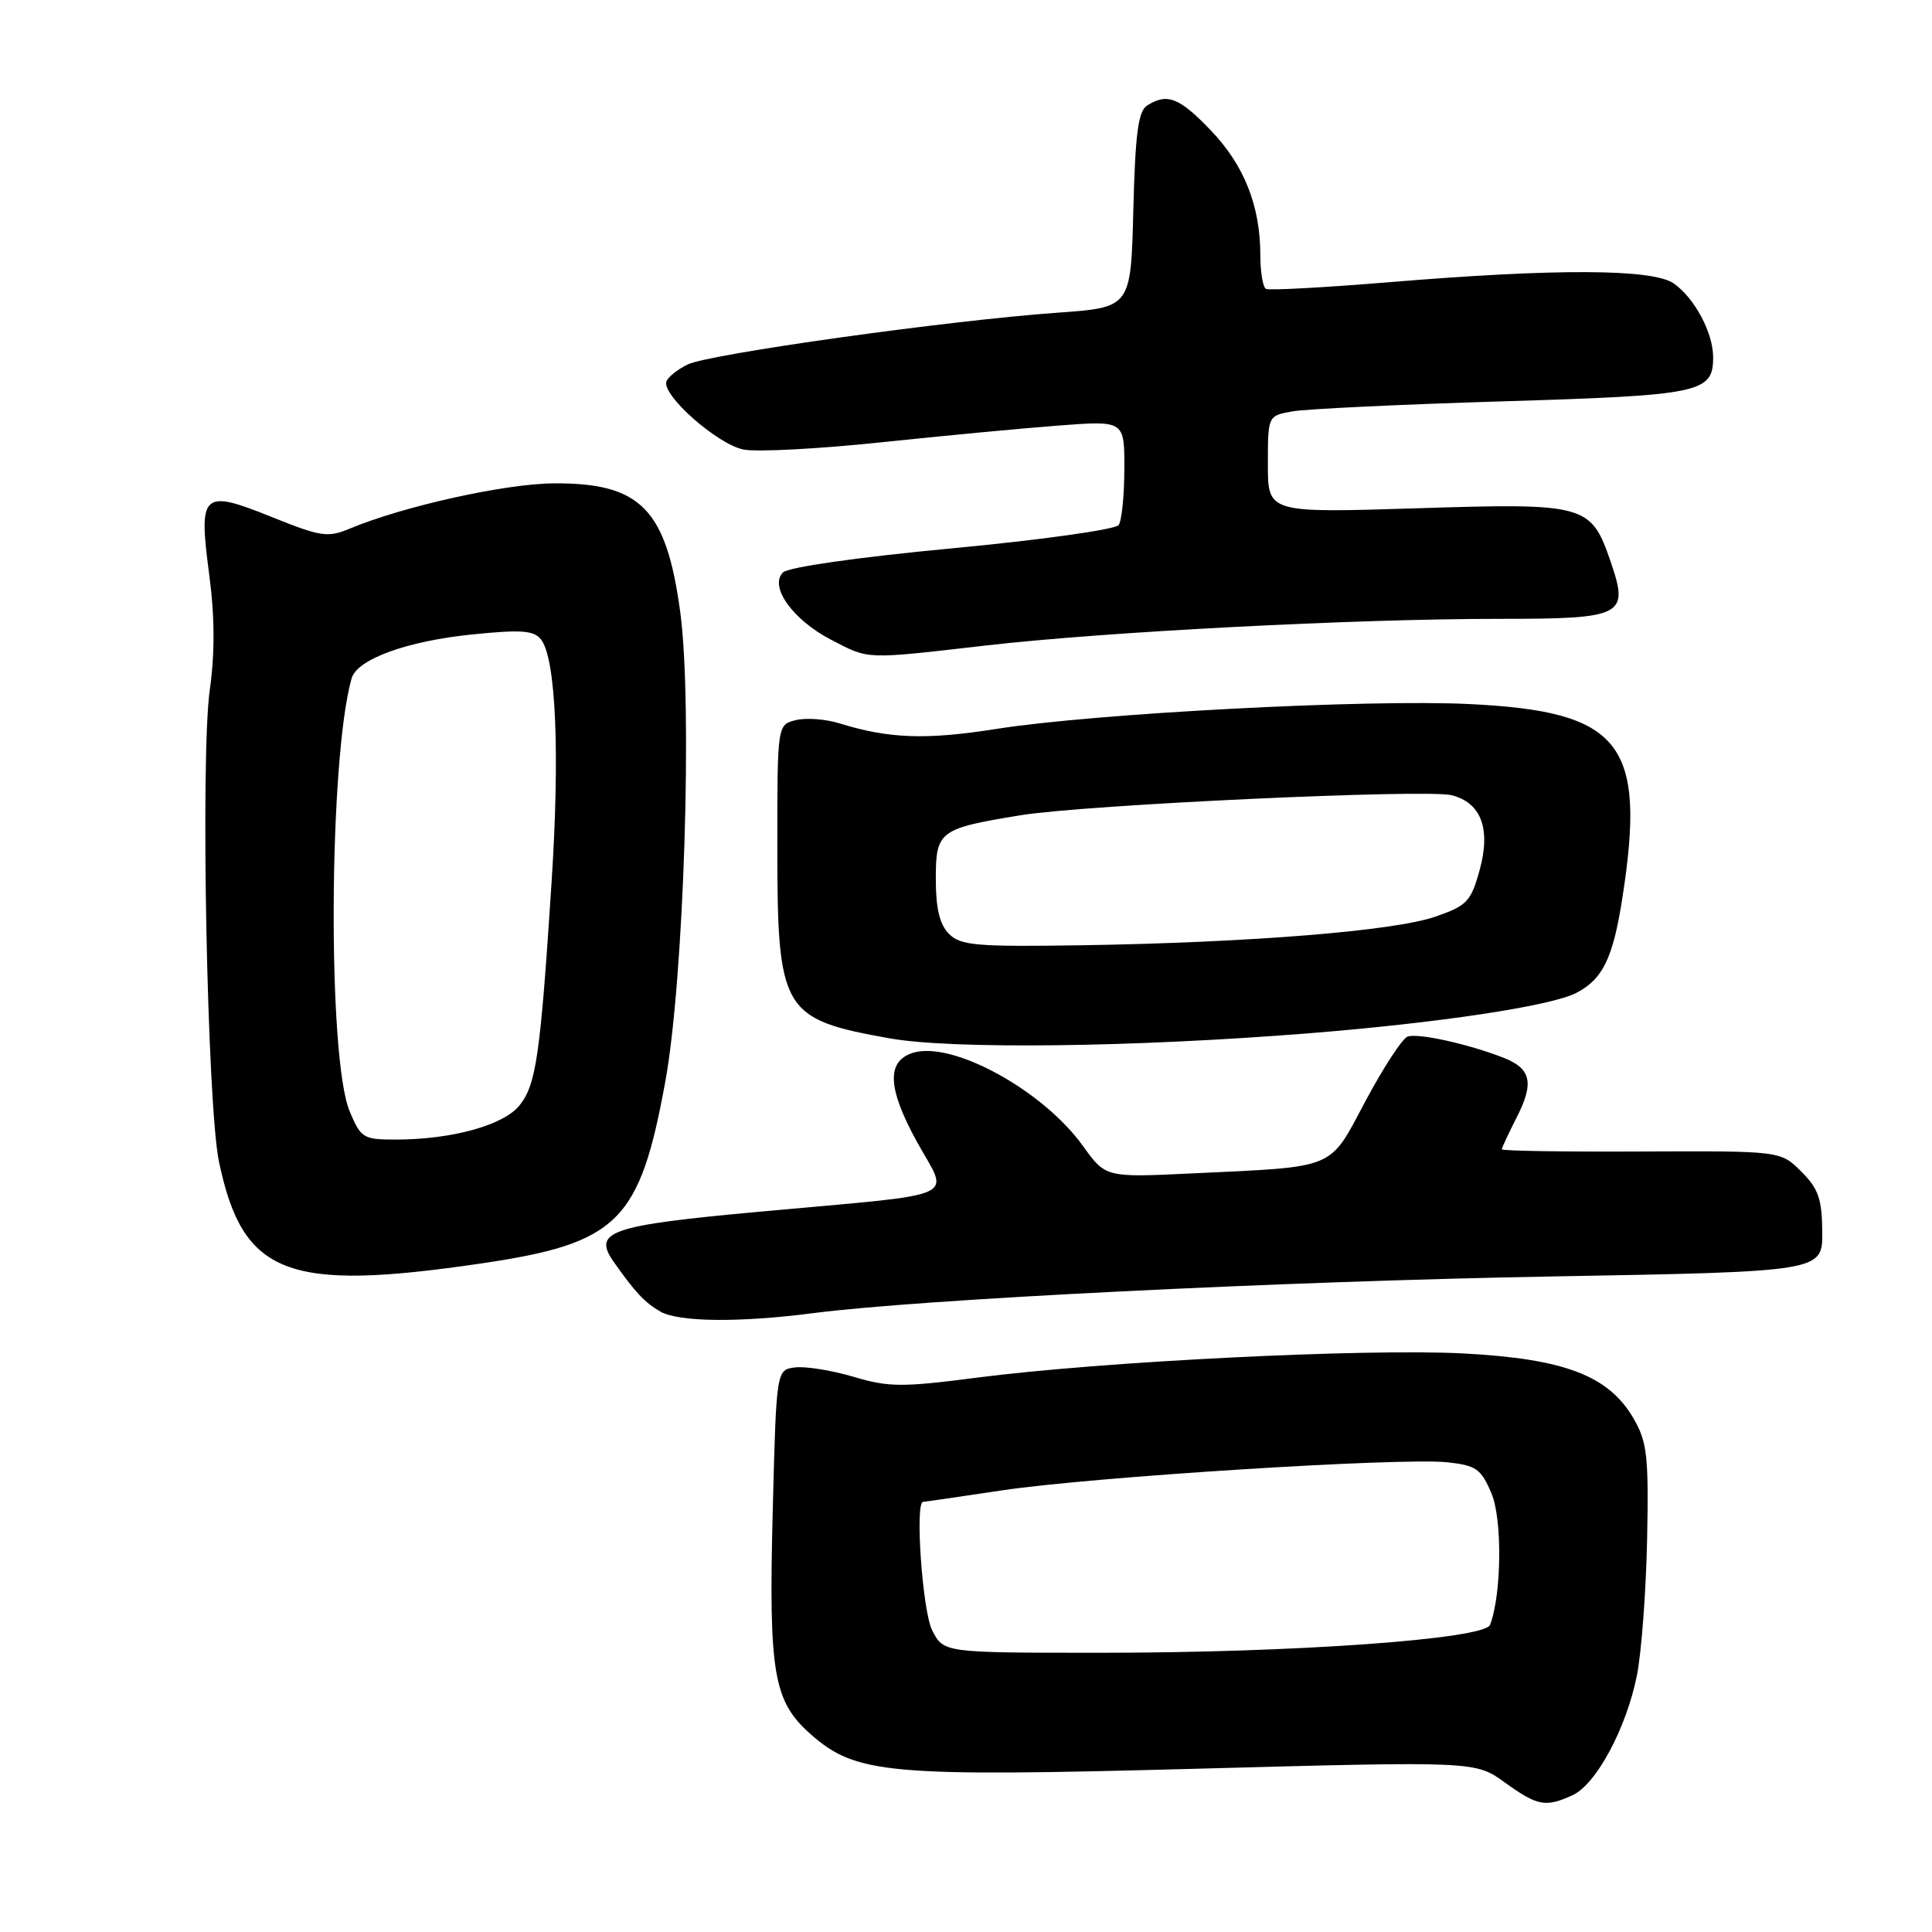 <?xml version="1.0" encoding="UTF-8" standalone="no"?>
<!DOCTYPE svg PUBLIC "-//W3C//DTD SVG 1.1//EN" "http://www.w3.org/Graphics/SVG/1.1/DTD/svg11.dtd" >
<svg xmlns="http://www.w3.org/2000/svg" xmlns:xlink="http://www.w3.org/1999/xlink" version="1.1" viewBox="0 0 256 256">
 <g >
 <path fill="currentColor"
d=" M 208.36 237.88 C 211.50 236.45 215.49 229.03 216.90 222.00 C 217.50 218.97 218.11 210.88 218.25 204.00 C 218.47 193.01 218.26 191.08 216.48 188.00 C 213.19 182.29 207.36 180.05 193.91 179.34 C 180.95 178.66 145.98 180.40 129.41 182.55 C 119.53 183.83 117.75 183.82 113.09 182.43 C 110.21 181.58 106.74 181.02 105.36 181.19 C 102.87 181.50 102.87 181.50 102.39 200.24 C 101.84 221.76 102.48 225.45 107.45 229.82 C 113.46 235.10 117.68 235.47 158.82 234.36 C 195.50 233.37 195.50 233.37 199.40 236.19 C 203.73 239.31 204.79 239.51 208.36 237.88 Z  M 107.74 174.00 C 121.87 172.16 170.02 169.77 205.50 169.14 C 241.50 168.50 241.50 168.50 241.46 163.23 C 241.42 158.85 240.95 157.50 238.67 155.23 C 235.94 152.50 235.94 152.50 217.47 152.58 C 207.31 152.63 199.00 152.50 199.00 152.29 C 199.00 152.09 199.90 150.16 200.99 148.02 C 203.31 143.47 202.88 141.58 199.18 140.14 C 194.49 138.31 187.83 136.85 186.50 137.36 C 185.80 137.63 183.30 141.46 180.95 145.87 C 176.03 155.09 177.31 154.56 158.00 155.48 C 146.50 156.03 146.50 156.03 143.50 151.85 C 138.19 144.45 126.15 137.87 120.95 139.51 C 117.44 140.63 117.60 144.21 121.49 151.28 C 125.77 159.06 128.05 158.05 100.50 160.57 C 80.80 162.38 78.50 163.17 81.31 167.19 C 84.14 171.22 85.45 172.61 87.50 173.79 C 89.93 175.18 97.98 175.27 107.74 174.00 Z  M 63.72 167.42 C 81.92 164.74 84.77 161.92 88.17 143.23 C 90.63 129.71 91.78 93.36 90.14 81.13 C 88.29 67.43 84.89 63.96 73.35 64.05 C 66.85 64.10 53.41 67.09 46.33 70.05 C 43.45 71.26 42.50 71.12 36.05 68.52 C 26.78 64.79 26.28 65.25 27.72 76.12 C 28.46 81.73 28.48 86.51 27.80 91.39 C 26.54 100.30 27.45 146.50 29.02 153.96 C 32.17 168.94 37.99 171.20 63.72 167.42 Z  M 173.50 136.91 C 190.74 135.53 205.51 133.30 208.86 131.57 C 212.38 129.75 213.73 126.96 214.97 119.00 C 218.17 98.47 214.84 94.26 194.67 93.29 C 181.08 92.63 145.02 94.53 132.00 96.59 C 122.68 98.06 117.79 97.88 111.20 95.84 C 109.38 95.27 106.79 95.09 105.45 95.42 C 103.00 96.04 103.00 96.04 103.00 112.07 C 103.00 134.02 103.60 135.04 117.91 137.59 C 126.21 139.06 150.24 138.77 173.50 136.91 Z  M 130.65 85.53 C 146.51 83.71 179.50 82.00 198.61 82.00 C 215.10 82.00 215.88 81.61 213.44 74.49 C 210.82 66.82 210.18 66.64 187.75 67.35 C 168.00 67.97 168.00 67.97 168.00 61.53 C 168.00 55.09 168.00 55.09 171.25 54.51 C 173.04 54.19 185.59 53.59 199.14 53.18 C 225.42 52.38 227.00 52.05 227.00 47.33 C 227.00 44.10 224.54 39.49 221.78 37.56 C 219.00 35.61 206.15 35.56 184.00 37.40 C 175.47 38.10 168.16 38.50 167.75 38.28 C 167.34 38.06 167.00 36.05 167.00 33.81 C 167.00 27.29 164.86 21.89 160.45 17.29 C 156.27 12.92 154.67 12.29 152.00 13.98 C 150.82 14.72 150.43 17.70 150.17 27.83 C 149.85 40.74 149.85 40.74 140.17 41.43 C 125.74 42.45 93.98 46.90 91.13 48.29 C 89.77 48.95 88.49 49.98 88.30 50.56 C 87.71 52.40 95.13 58.93 98.55 59.57 C 100.33 59.91 108.48 59.48 116.65 58.62 C 124.82 57.76 135.44 56.75 140.25 56.39 C 149.00 55.72 149.00 55.72 148.98 62.11 C 148.98 65.63 148.64 68.98 148.23 69.57 C 147.83 70.16 137.92 71.55 126.22 72.65 C 113.72 73.83 104.45 75.15 103.75 75.85 C 101.89 77.71 105.03 82.12 110.09 84.75 C 115.23 87.42 114.44 87.39 130.65 85.53 Z  M 123.53 216.05 C 122.23 213.55 121.21 199.00 122.32 199.00 C 122.50 199.00 127.21 198.32 132.78 197.48 C 144.77 195.69 185.65 193.11 191.78 193.76 C 195.59 194.17 196.24 194.62 197.62 197.86 C 199.08 201.29 198.98 211.28 197.44 215.30 C 196.71 217.20 171.43 219.01 145.78 219.00 C 125.05 219.00 125.05 219.00 123.53 216.05 Z  M 46.33 147.25 C 43.38 140.21 43.56 100.52 46.59 89.89 C 47.31 87.35 53.90 84.95 62.55 84.07 C 69.02 83.41 70.72 83.53 71.67 84.71 C 73.66 87.18 74.21 99.73 73.08 117.00 C 71.60 139.82 71.05 143.67 68.87 146.43 C 66.79 149.09 59.89 151.00 52.40 151.00 C 48.14 151.00 47.81 150.80 46.33 147.25 Z  M 125.75 123.75 C 124.51 122.51 124.00 120.40 124.00 116.48 C 124.00 110.11 124.43 109.79 135.26 108.02 C 143.85 106.63 188.98 104.53 192.34 105.37 C 196.29 106.36 197.58 109.86 196.03 115.40 C 194.89 119.48 194.35 120.03 190.14 121.48 C 184.64 123.36 165.69 124.89 143.50 125.25 C 129.38 125.47 127.29 125.29 125.75 123.75 Z "/>
</g>
</svg>